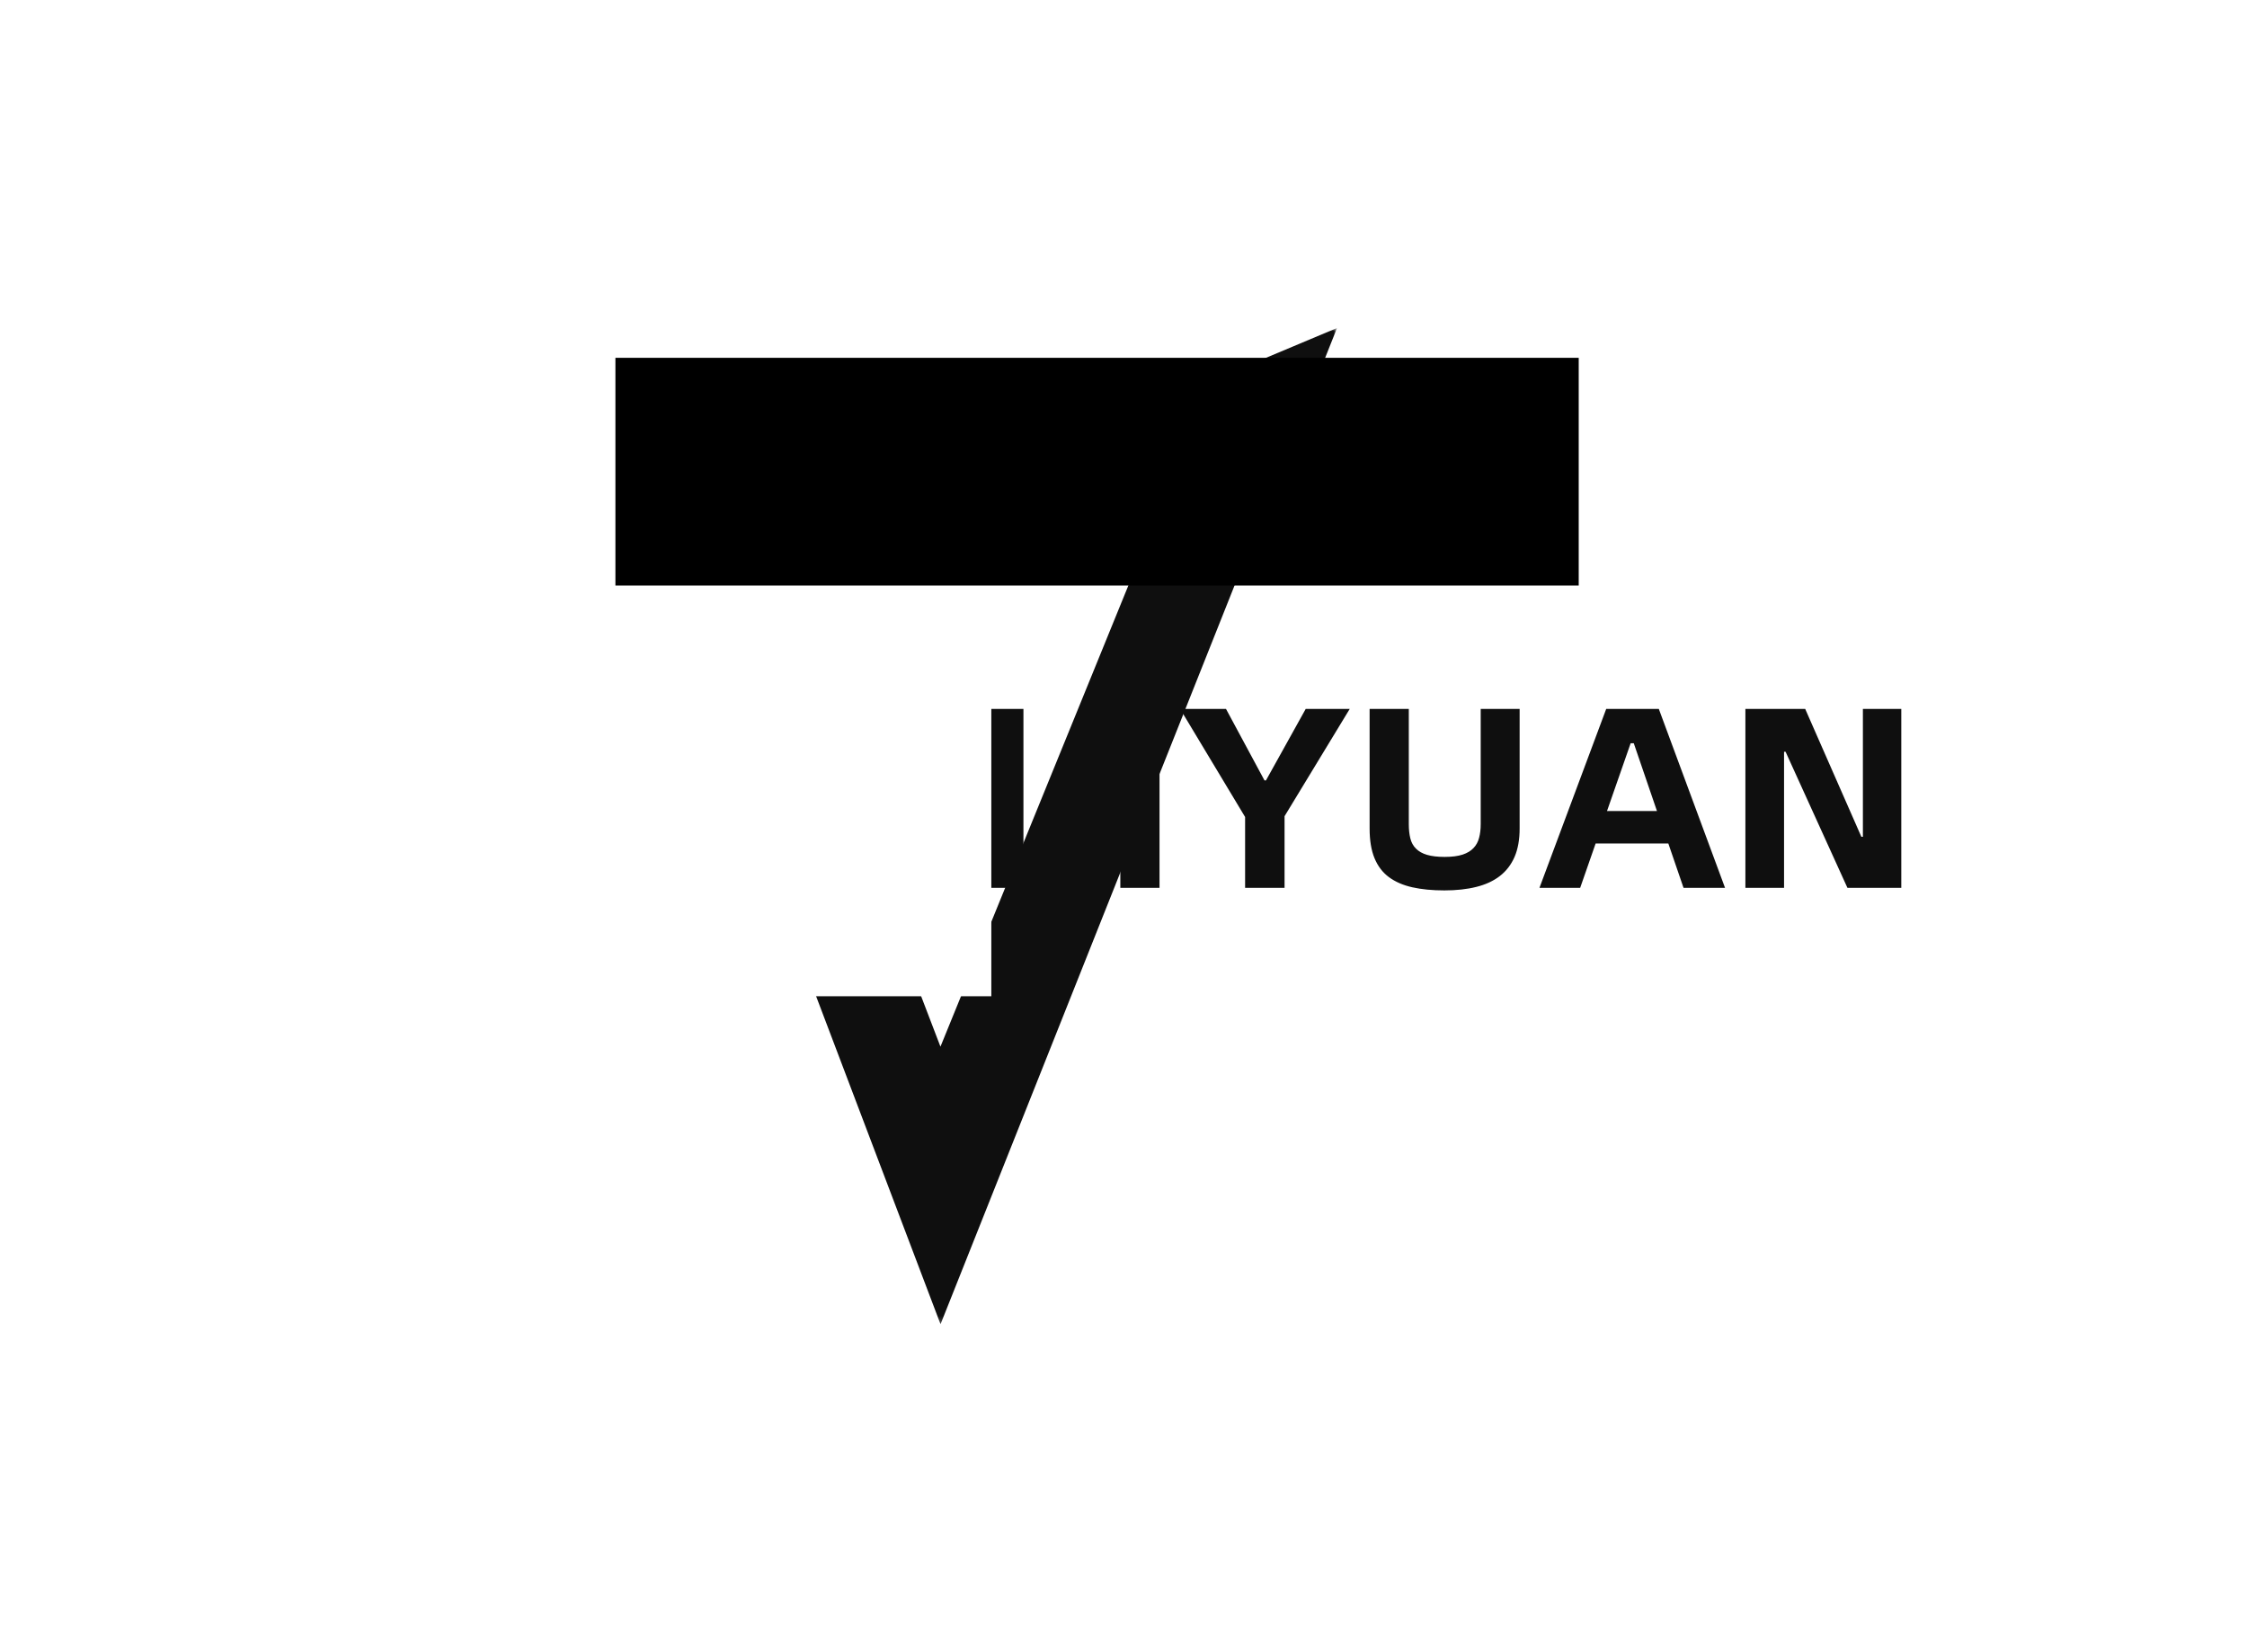 <svg data-v-0dd9719b="" version="1.0" xmlns="http://www.w3.org/2000/svg" xmlns:xlink="http://www.w3.org/1999/xlink" width="100%" height="100%" viewBox="0 0 340 250" preserveAspectRatio="xMidYMid meet" color-interpolation-filters="sRGB" style="margin: auto;"> <rect data-v-0dd9719b="" x="0" y="0" width="100%" height="100%" fill="#fff" fill-opacity="1" class="background"></rect> <rect data-v-0dd9719b="" x="0" y="0" width="100%" height="100%" fill="url(#watermark)" fill-opacity="1" class="watermarklayer"></rect> <g data-v-0dd9719b="" class="iconmbgsvg" transform="translate(52.31,49.628)"><g fill="#0f0f0f" hollow-target="textRect"><g mask="url(#d4d6b225-cdcb-42c0-bb9f-8bebca2b73bc)"><g><rect fill="#0f0f0f" fill-opacity="0" stroke-width="2" x="0" y="0" width="150" height="150.745" class="image-rect"></rect> <svg x="0" y="0" width="150" height="150.745" filtersec="colorsb9479687507" class="image-svg-svg primary" style="overflow: visible;"><svg xmlns="http://www.w3.org/2000/svg" viewBox="0.078 0.003 99.85 100.346"><path fill="#0F0F0F" d="M.079 41.934l43.435 14.98 16.477 43.435L99.928.003.078 41.933zM51 48.924l-22.964-7.99 53.917-22.46-21.97 53.917L51 48.924z"></path></svg></svg> <!----></g></g> <g transform="translate(96.62,57.642)"><g data-gra="path-name" fill-rule="" class="tp-name"><g transform="scale(1)"><g><path d="M8.93-5.15L19.7-5.15 19.7 0 3 0 3-27.07 8.93-27.07 8.93-5.15ZM23.59 0L23.59-27.07 29.52-27.07 29.52 0 23.59 0ZM42.47 0L42.47-10.72 32.64-27.07 39.58-27.07 45.4-16.26 45.63-16.26 51.64-27.07 58.3-27.07 48.44-10.84 48.44 0 42.47 0ZM72.62 0.39L72.62 0.39Q69.89 0.39 67.78-0.08 65.68-0.55 64.23-1.62 62.79-2.69 62.05-4.49 61.31-6.28 61.31-8.97L61.31-8.97 61.31-27.07 67.24-27.07 67.24-9.63Q67.24-8.42 67.47-7.49 67.7-6.55 68.33-5.93 68.95-5.3 70-4.99 71.06-4.68 72.66-4.68L72.66-4.68Q74.33-4.68 75.39-5.03 76.44-5.38 77.04-6.03 77.65-6.67 77.88-7.59 78.12-8.5 78.12-9.63L78.12-9.63 78.12-27.07 84.01-27.07 84.01-8.97Q84.01-6.47 83.25-4.7 82.48-2.92 81.02-1.79 79.56-0.66 77.45-0.14 75.35 0.39 72.62 0.39ZM108.81 0L106.51-6.71 95.51-6.71 93.17 0 87.01 0 97.11-27.07 105.07-27.07 115.09 0 108.81 0ZM97.23-11.62L104.79-11.62 101.28-21.88 100.81-21.88 97.23-11.62ZM118.17 0L118.17-27.07 127.22-27.07 135.72-7.72 135.95-7.72 135.95-27.07 141.76-27.07 141.76 0 133.61 0 124.25-20.59 124.02-20.59 124.02 0 118.17 0Z" transform="translate(-3, 27.07)"></path></g> <!----> <!----> <!----> <!----> <!----> <!----> <!----></g></g> <!----></g></g></g><mask id="d4d6b225-cdcb-42c0-bb9f-8bebca2b73bc"><g fill="white"><g><rect fill-opacity="1" stroke-width="2" x="0" y="0" width="150" height="150.745" class="image-rect"></rect> <svg x="0" y="0" width="150" height="150.745" filtersec="colorsb9479687507" class="image-svg-svg primary" style="overflow: visible;"><svg xmlns="http://www.w3.org/2000/svg" viewBox="0.078 0.003 99.85 100.346"><path d="M.079 41.934l43.435 14.98 16.477 43.435L99.928.003.078 41.933zM51 48.924l-22.964-7.99 53.917-22.46-21.97 53.917L51 48.924z"></path></svg></svg> </g></g> <g transform="translate(96.62,57.642)"><rect fill="black" fill-opacity="1" x="-3.5" y="-3.5" width="145.76" height="34.46"></rect><rect fill="black" fill-opacity="1" x="-3.5" y="-3.5"></rect></g><g transform="translate(96.62,57.642)" fill="black"><g data-gra="path-name" fill-rule="" class="tp-name"><g transform="scale(1)"><g><path d="M8.93-5.15L19.7-5.15 19.7 0 3 0 3-27.07 8.93-27.07 8.93-5.15ZM23.59 0L23.59-27.07 29.52-27.07 29.52 0 23.59 0ZM42.47 0L42.47-10.72 32.64-27.07 39.58-27.07 45.4-16.26 45.63-16.26 51.64-27.07 58.3-27.07 48.44-10.84 48.44 0 42.47 0ZM72.62 0.39L72.62 0.39Q69.89 0.39 67.78-0.08 65.68-0.55 64.23-1.62 62.79-2.69 62.05-4.49 61.31-6.28 61.31-8.97L61.31-8.97 61.31-27.07 67.24-27.07 67.24-9.63Q67.24-8.42 67.47-7.49 67.7-6.55 68.33-5.93 68.95-5.3 70-4.99 71.06-4.68 72.66-4.68L72.66-4.68Q74.33-4.68 75.39-5.03 76.44-5.38 77.04-6.03 77.65-6.67 77.88-7.59 78.12-8.5 78.12-9.63L78.12-9.63 78.12-27.07 84.01-27.07 84.01-8.97Q84.01-6.47 83.25-4.7 82.48-2.92 81.02-1.79 79.56-0.66 77.45-0.14 75.35 0.39 72.62 0.39ZM108.81 0L106.51-6.71 95.51-6.71 93.17 0 87.01 0 97.11-27.07 105.07-27.07 115.09 0 108.81 0ZM97.23-11.62L104.79-11.62 101.28-21.88 100.81-21.88 97.23-11.62ZM118.17 0L118.17-27.07 127.22-27.07 135.72-7.72 135.95-7.72 135.95-27.07 141.76-27.07 141.76 0 133.61 0 124.25-20.59 124.02-20.59 124.02 0 118.17 0Z" transform="translate(-3, 27.07)"></path></g>       </g></g> </g></mask><defs v-gra="od"></defs></svg>
